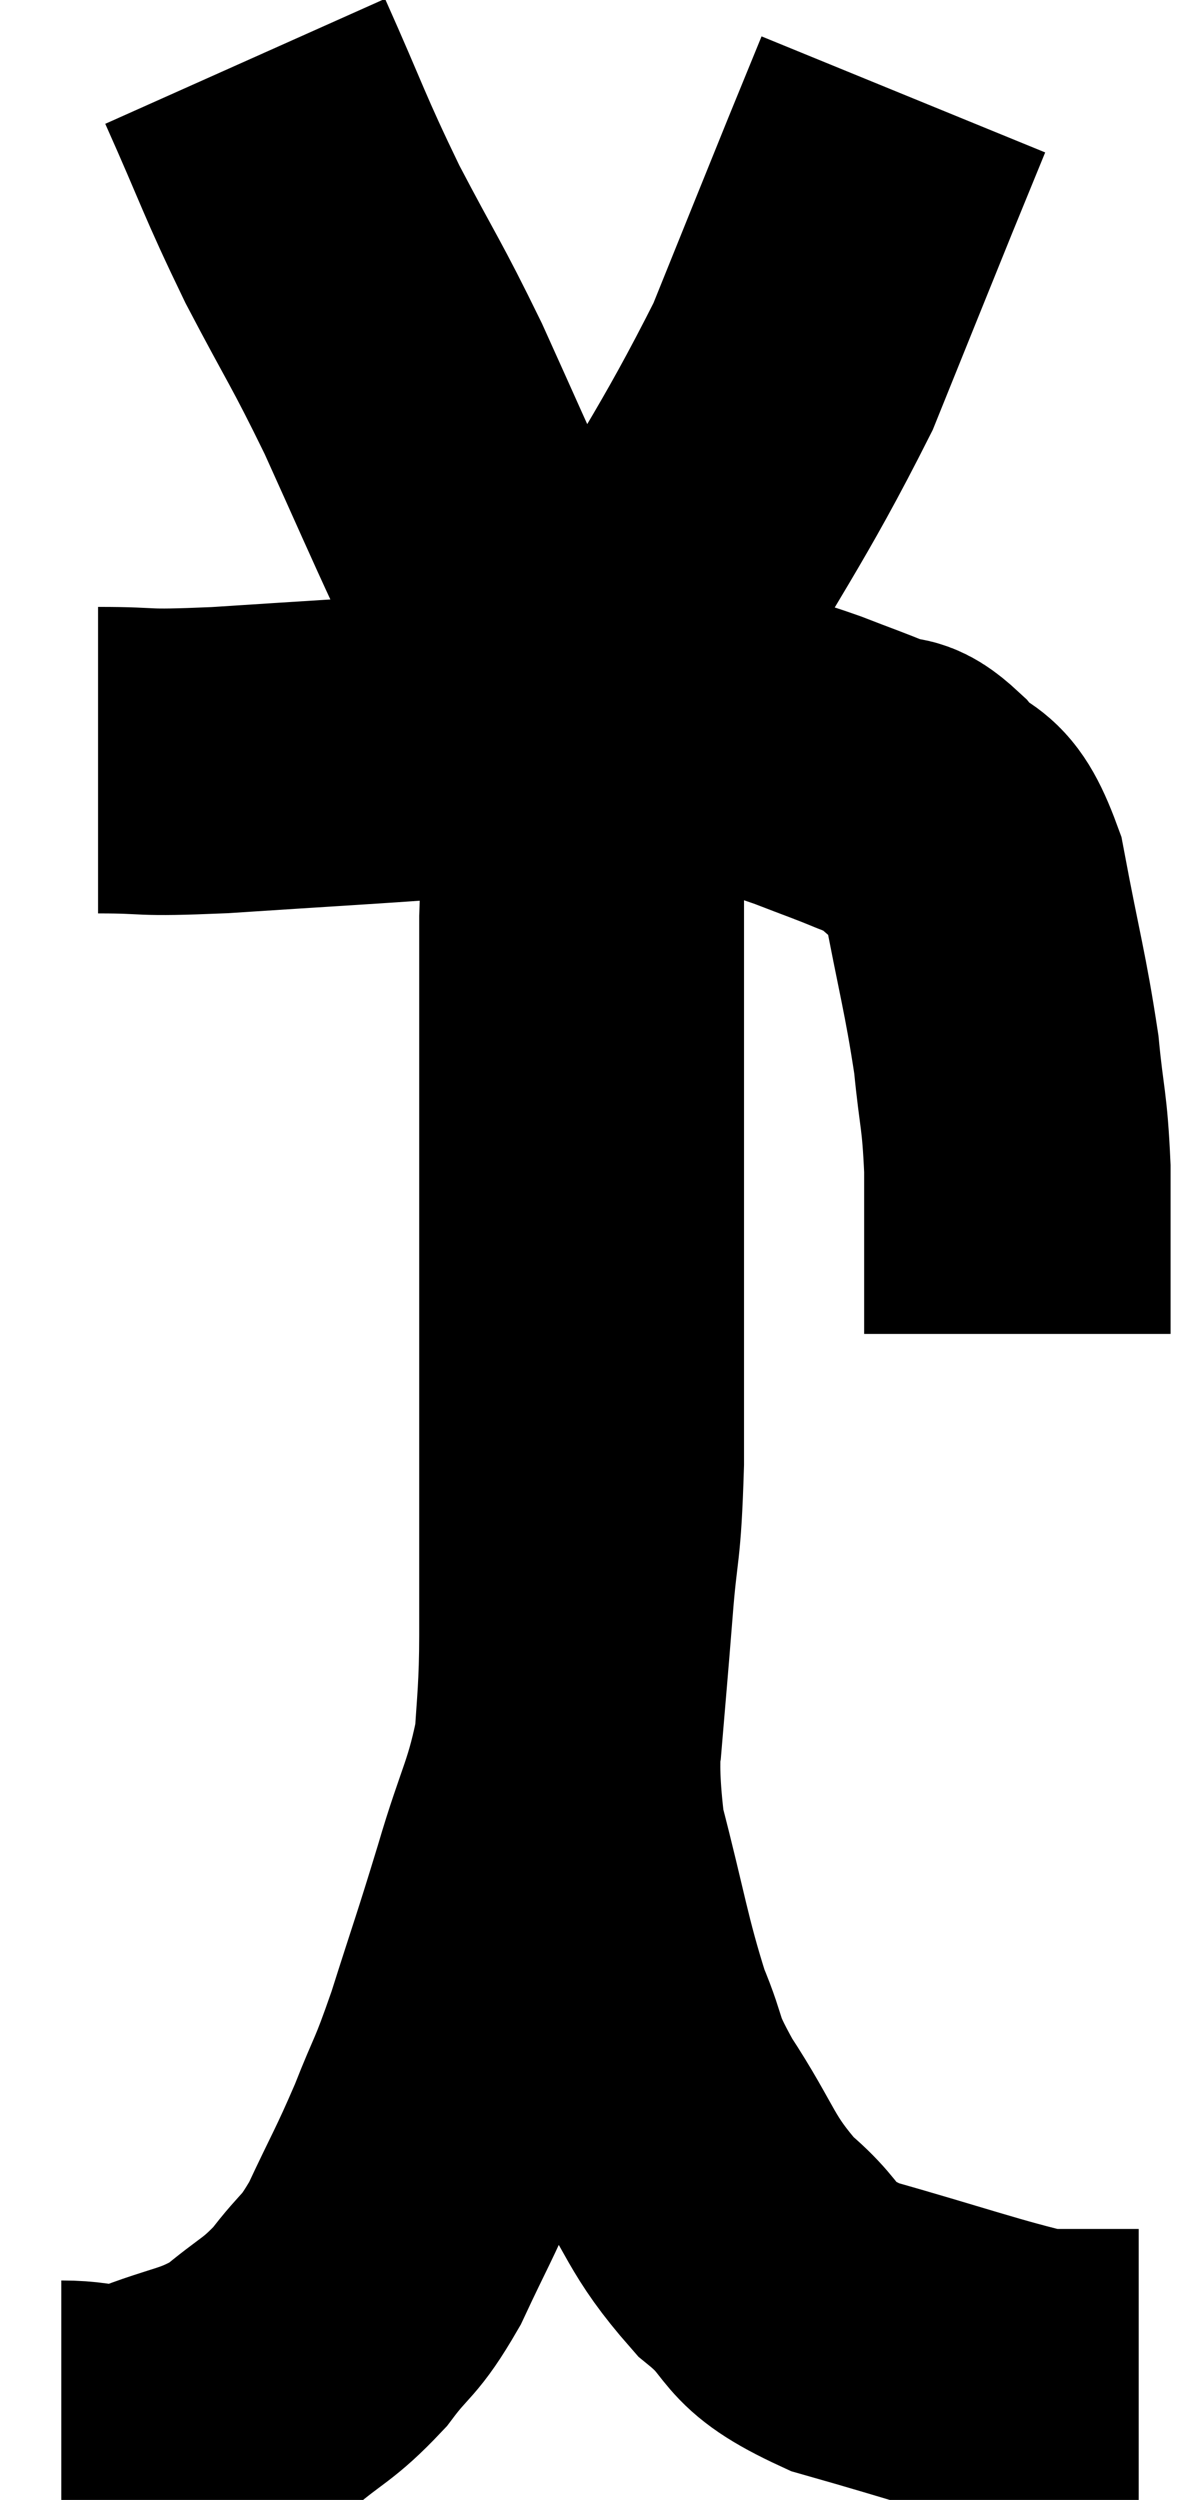 <svg xmlns="http://www.w3.org/2000/svg" viewBox="14.36 3.8 19.58 40.78" width="19.58" height="40.78"><path d="M 15.96 16.2 C 16.95 16.2, 16.53 16.26, 17.94 16.2 C 19.77 16.08, 20.115 16.065, 21.6 15.96 C 22.74 15.87, 22.995 15.825, 23.88 15.78 C 24.51 15.78, 24.465 15.75, 25.14 15.78 C 25.86 15.84, 25.98 15.795, 26.58 15.9 C 27.06 16.05, 27.03 16.02, 27.54 16.2 C 28.08 16.41, 28.185 16.44, 28.62 16.62 C 28.95 16.77, 28.875 16.545, 29.28 16.92 C 29.76 17.52, 29.865 17.1, 30.24 18.12 C 30.51 19.56, 30.6 19.815, 30.78 21 C 30.87 21.93, 30.915 21.87, 30.96 22.86 C 30.96 23.91, 30.96 24.285, 30.96 24.96 C 30.96 25.26, 30.96 25.41, 30.96 25.56 L 30.96 25.56" fill="none" stroke="black" stroke-width="5"></path><path d="M 18.36 4.8 C 18.99 6.21, 18.975 6.285, 19.62 7.62 C 20.28 8.88, 20.325 8.88, 20.94 10.14 C 21.51 11.4, 21.69 11.82, 22.08 12.66 C 22.29 13.08, 22.29 13.125, 22.5 13.5 C 22.71 13.83, 22.695 13.785, 22.92 14.16 C 23.16 14.58, 23.25 14.745, 23.4 15 C 23.46 15.09, 23.475 15.105, 23.52 15.18 C 23.55 15.24, 23.565 15.27, 23.58 15.3 C 23.58 15.3, 23.34 15.465, 23.58 15.3 C 24.06 14.97, 23.61 16.02, 24.54 14.64 C 25.92 12.21, 26.295 11.775, 27.3 9.78 C 27.93 8.22, 28.11 7.77, 28.56 6.66 C 28.83 6, 28.965 5.67, 29.1 5.34 C 29.1 5.34, 29.1 5.34, 29.1 5.34 L 29.1 5.34" fill="none" stroke="black" stroke-width="5"></path><path d="M 15.36 43.5 C 16.05 43.5, 15.945 43.68, 16.74 43.5 C 17.64 43.14, 17.79 43.215, 18.54 42.78 C 19.14 42.27, 19.215 42.315, 19.74 41.76 C 20.19 41.16, 20.205 41.31, 20.64 40.56 C 21.06 39.66, 21.105 39.63, 21.48 38.76 C 21.81 37.92, 21.78 38.115, 22.14 37.08 C 22.53 35.85, 22.545 35.85, 22.92 34.62 C 23.28 33.39, 23.415 33.315, 23.64 32.16 C 23.73 31.08, 23.73 31.125, 23.82 30 C 23.91 28.83, 23.955 29.13, 24 27.66 C 24 25.89, 24 25.77, 24 24.12 C 24 22.59, 24 22.47, 24 21.06 C 24 19.77, 24 19.485, 24 18.48 C 24 17.76, 24 17.4, 24 17.04 C 24 17.04, 24 17.19, 24 17.04 C 24 16.74, 24 16.785, 24 16.44 C 24 16.05, 24 15.855, 24 15.66 C 24 15.66, 24 15.66, 24 15.66 C 24 15.66, 24.03 15.465, 24 15.66 C 23.94 16.05, 23.955 15.66, 23.88 16.44 C 23.79 17.61, 23.745 17.415, 23.7 18.78 C 23.7 20.34, 23.7 20.475, 23.7 21.9 C 23.7 23.19, 23.7 23.025, 23.7 24.48 C 23.7 26.1, 23.7 26.22, 23.7 27.72 C 23.7 29.1, 23.7 28.965, 23.7 30.48 C 23.7 32.13, 23.505 32.205, 23.7 33.78 C 24.09 35.28, 24.12 35.64, 24.48 36.78 C 24.81 37.56, 24.63 37.425, 25.14 38.34 C 25.83 39.39, 25.77 39.585, 26.52 40.44 C 27.33 41.1, 26.94 41.205, 28.14 41.76 C 29.73 42.21, 30.345 42.435, 31.32 42.66 C 31.68 42.66, 31.68 42.66, 32.04 42.66 C 32.4 42.66, 32.58 42.66, 32.76 42.66 C 32.76 42.66, 32.715 42.66, 32.76 42.66 L 32.94 42.66" fill="none" stroke="black" stroke-width="5"></path></svg>